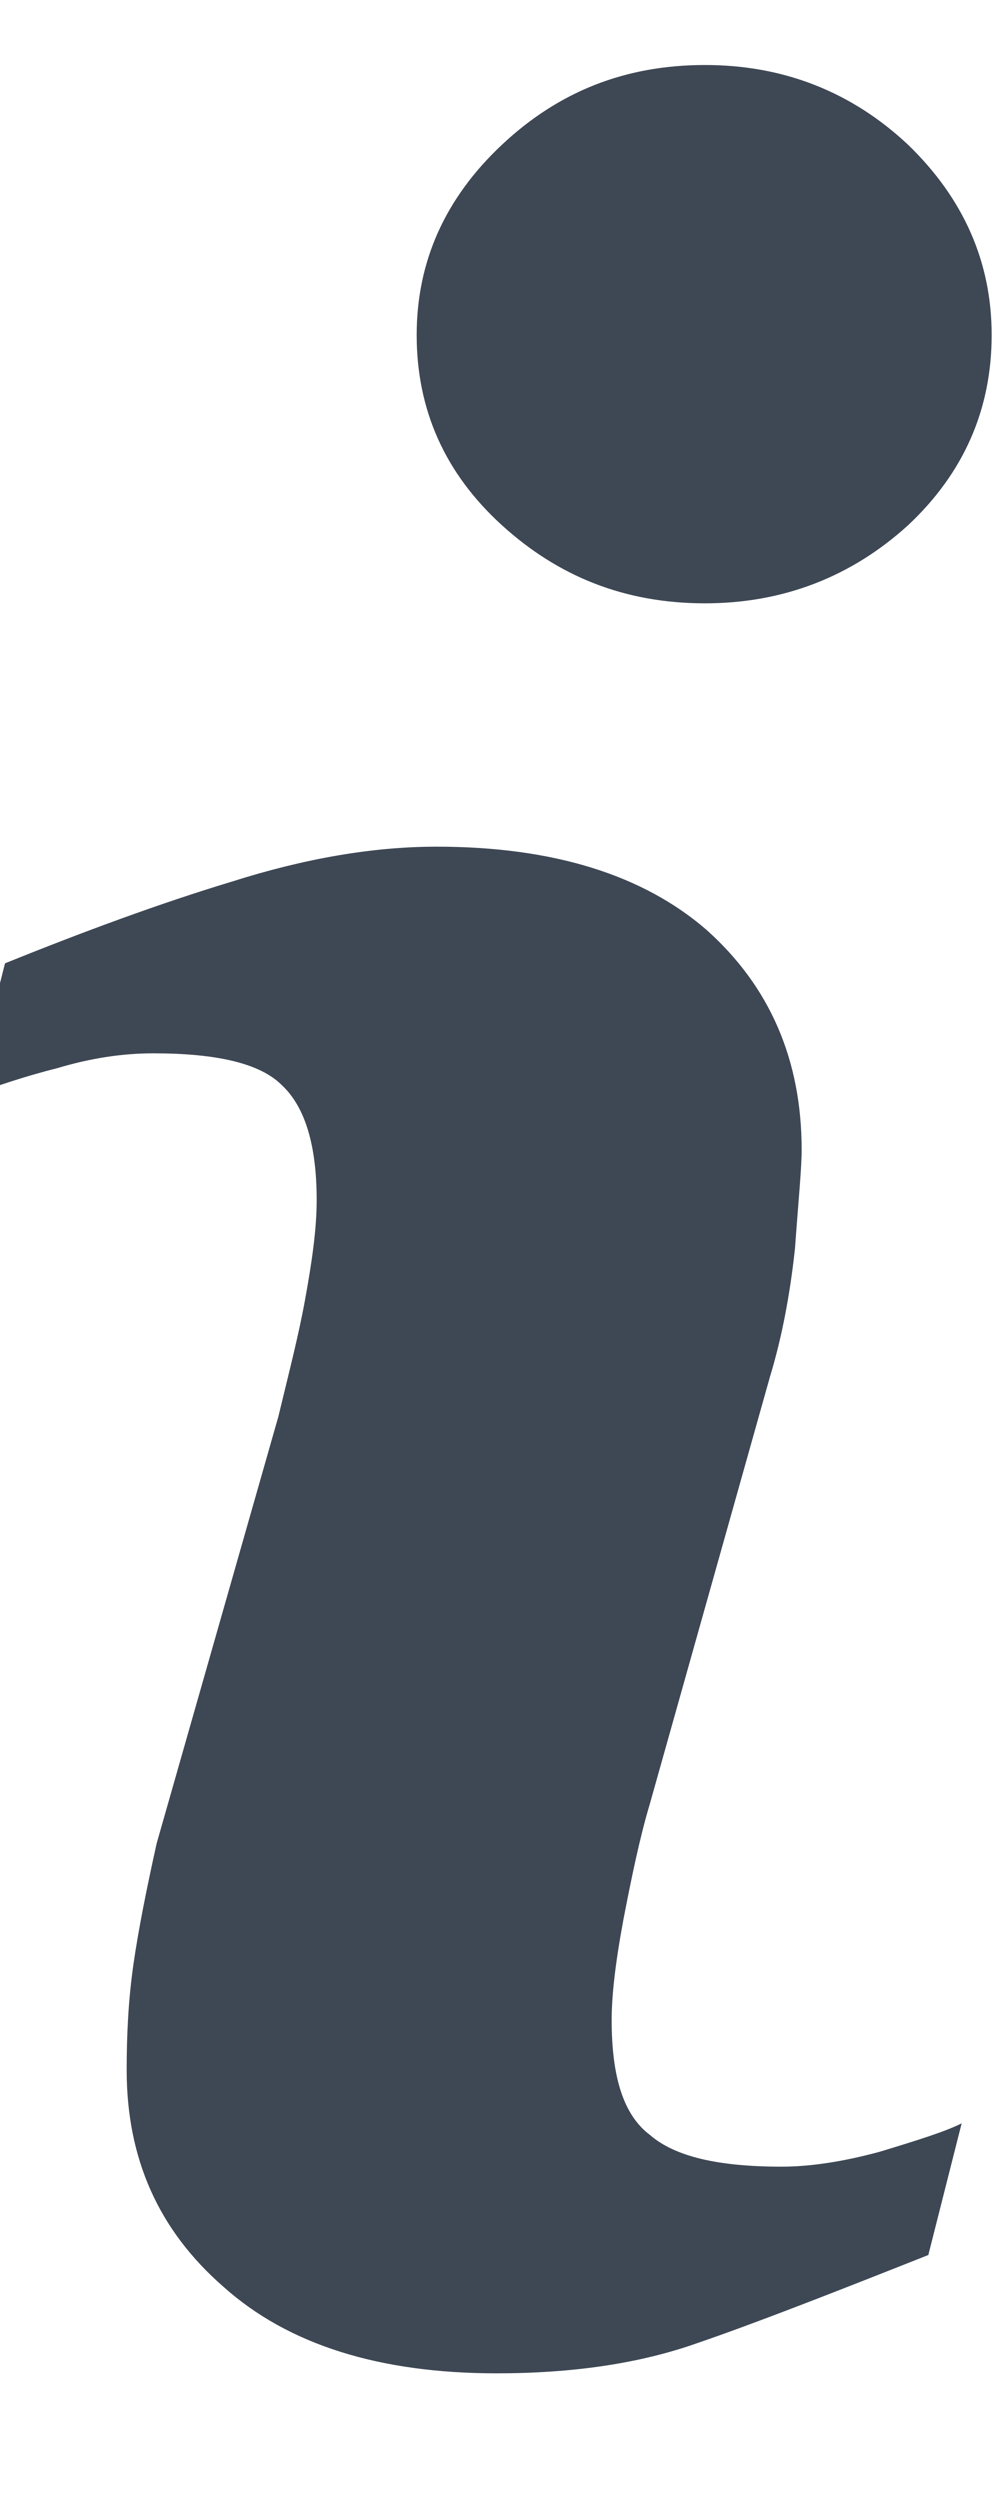 <svg version="1.2" baseProfile="tiny-ps" xmlns="http://www.w3.org/2000/svg" width="6" height="15"><style></style><g id="1"><g id="Recent Activity"><g id="Small Button"><path id="i" d="M5.28 12.91c-.22.06-.42.09-.59.09-.38 0-.64-.06-.79-.19-.16-.12-.23-.35-.23-.69 0-.14.02-.33.07-.6.05-.26.1-.5.16-.7l.72-2.56c.07-.23.12-.49.15-.77.02-.28.04-.48.04-.59 0-.54-.19-.98-.57-1.32-.38-.33-.92-.5-1.62-.5-.38 0-.79.07-1.23.21-.43.13-.89.3-1.36.49l-.2.79c.14-.05.31-.11.51-.16.2-.06.39-.09.58-.09.38 0 .64.06.77.19.14.13.21.36.21.69 0 .18-.03.38-.07.6-.04.22-.1.45-.16.7l-.73 2.56c-.06.27-.11.52-.14.73-.03.21-.04.42-.04.63 0 .53.19.96.58 1.3.39.35.94.52 1.64.52.46 0 .86-.06 1.2-.18.35-.12.81-.3 1.39-.53l.2-.79c-.1.05-.26.1-.49.17ZM5.45.87C5.11.55 4.7.39 4.23.39c-.48 0-.88.16-1.22.48-.34.32-.51.7-.51 1.14 0 .45.17.83.51 1.14.34.31.74.47 1.22.47.47 0 .88-.16 1.22-.47.33-.31.5-.69.5-1.14 0-.44-.17-.82-.5-1.14Z" style="fill:#3e4855"/></g></g></g></svg>